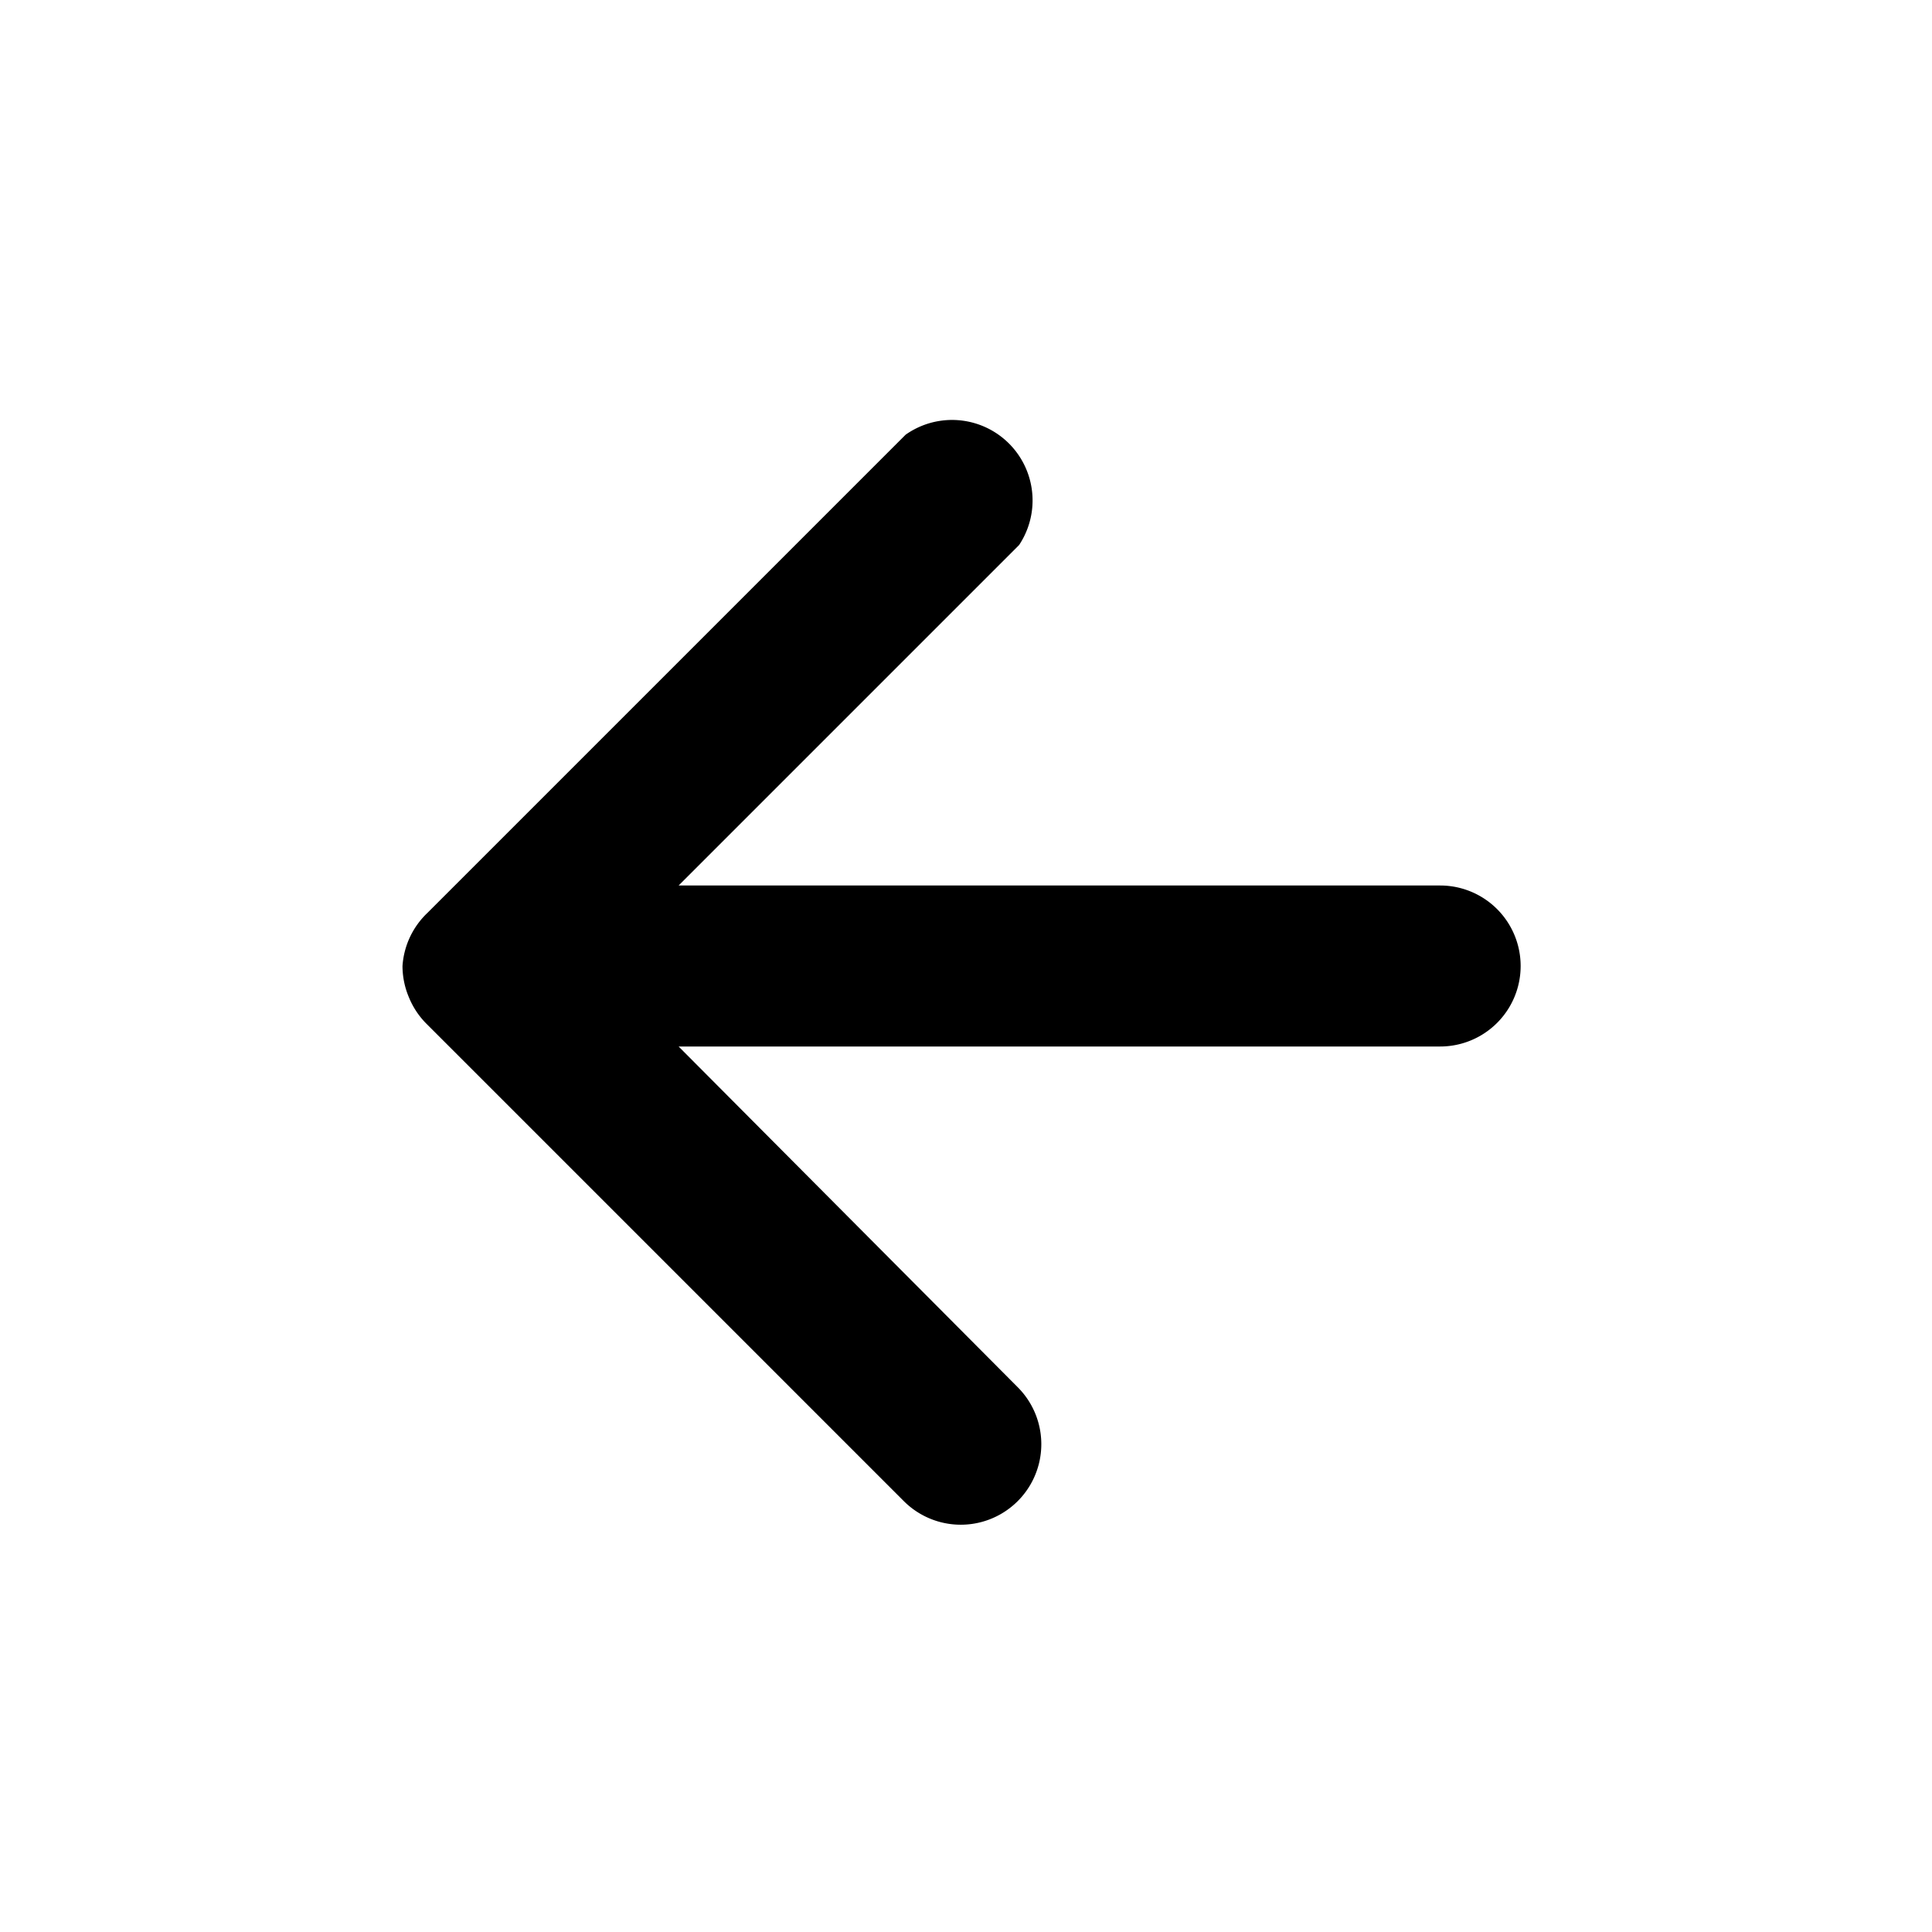 <svg xmlns="http://www.w3.org/2000/svg" viewBox="0 0 24 24"><g id="arrows"><path id="arrow-left" d="M17.89,11H8.43l4.23-4.23A1,1,0,0,0,11.25,5.4L5.31,11.34A1,1,0,0,0,5,12a1,1,0,0,0,.08.39,1,1,0,0,0,.21.32l5.94,5.94a1,1,0,0,0,1.41-1.42L8.43,13h9.46a1,1,0,0,0,0-2Z"/></g></svg>